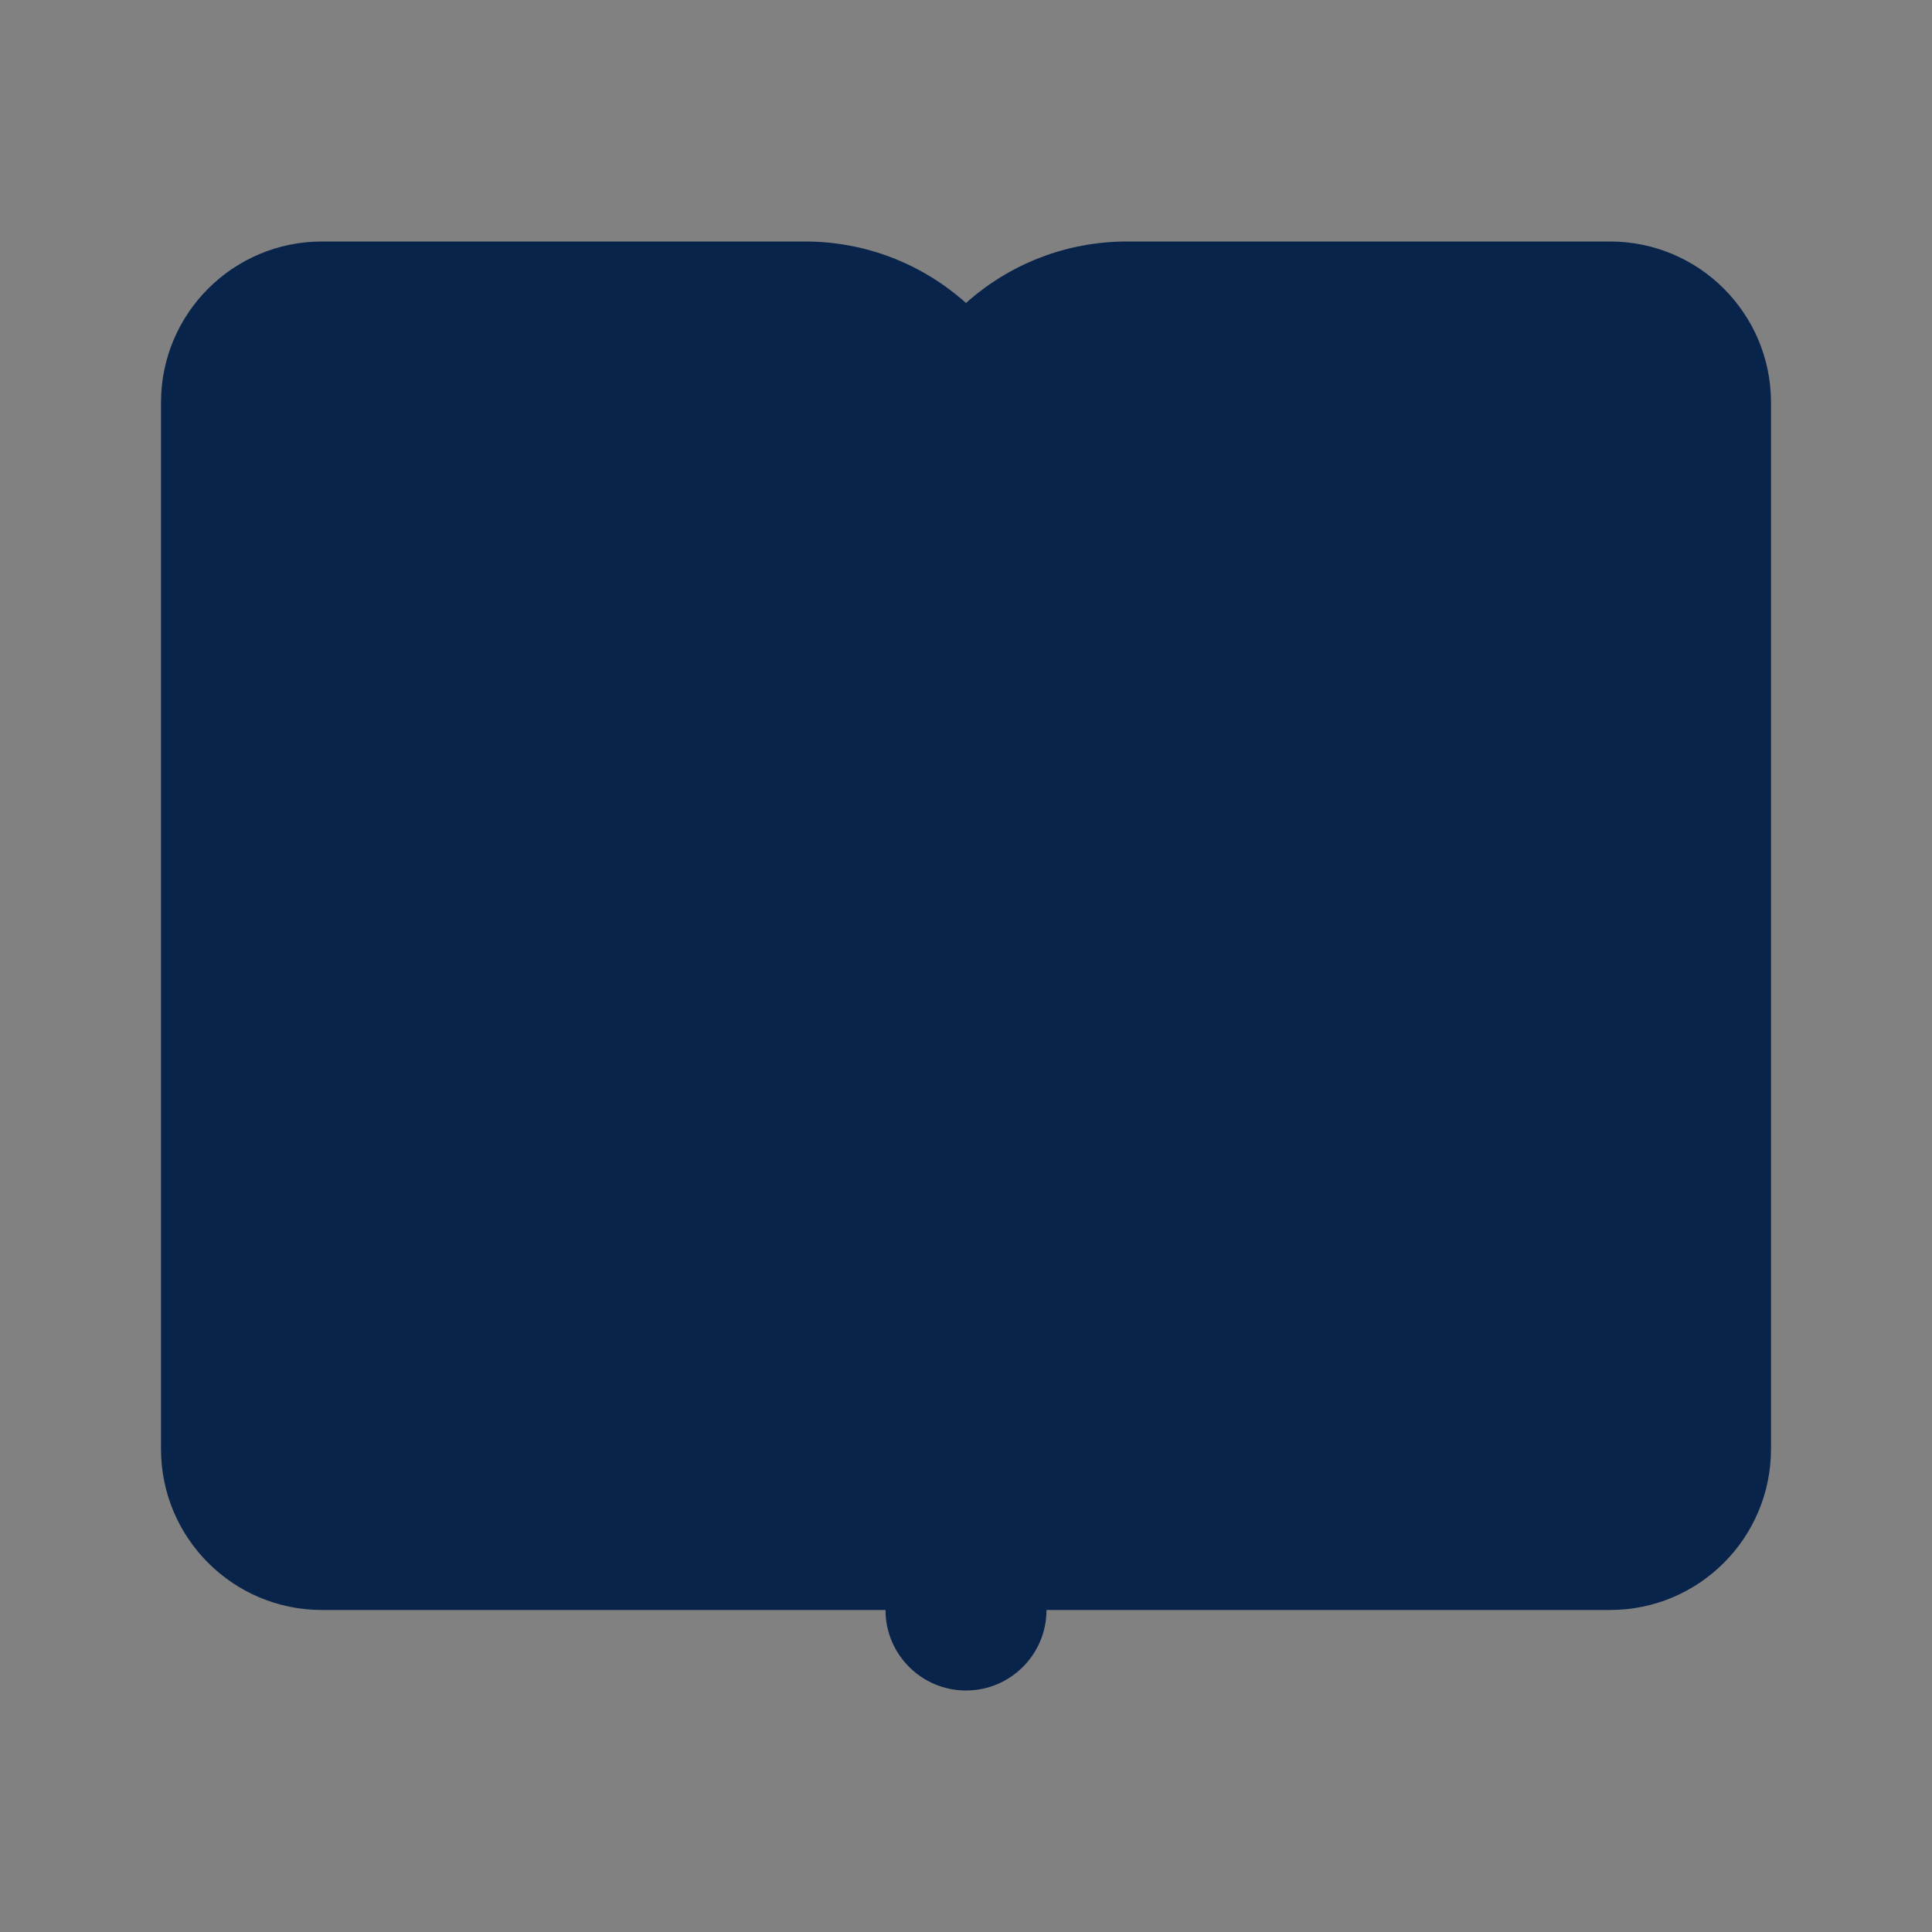 <svg width="24" height="24" viewBox="0 0 24 24" fill="none" xmlns="http://www.w3.org/2000/svg">
<rect x="0" y="0" width="24" height="24" fill="#808080" stroke="none"/>
<rect width="24" height="24" fill="white" fill-opacity="0.01"/>
<path d="M2 5C2 3.895 2.895 3 4 3H10C10.768 3 11.469 3.289 12 3.764C12.531 3.289 13.232 3 14 3H20C21.105 3 22 3.895 22 5V18C22 19.105 21.105 20 20 20H13C13 20.552 12.552 21 12 21C11.448 21 11 20.552 11 20H4C2.895 20 2 19.105 2 18V5Z" fill="#09244B"/>
</svg>
